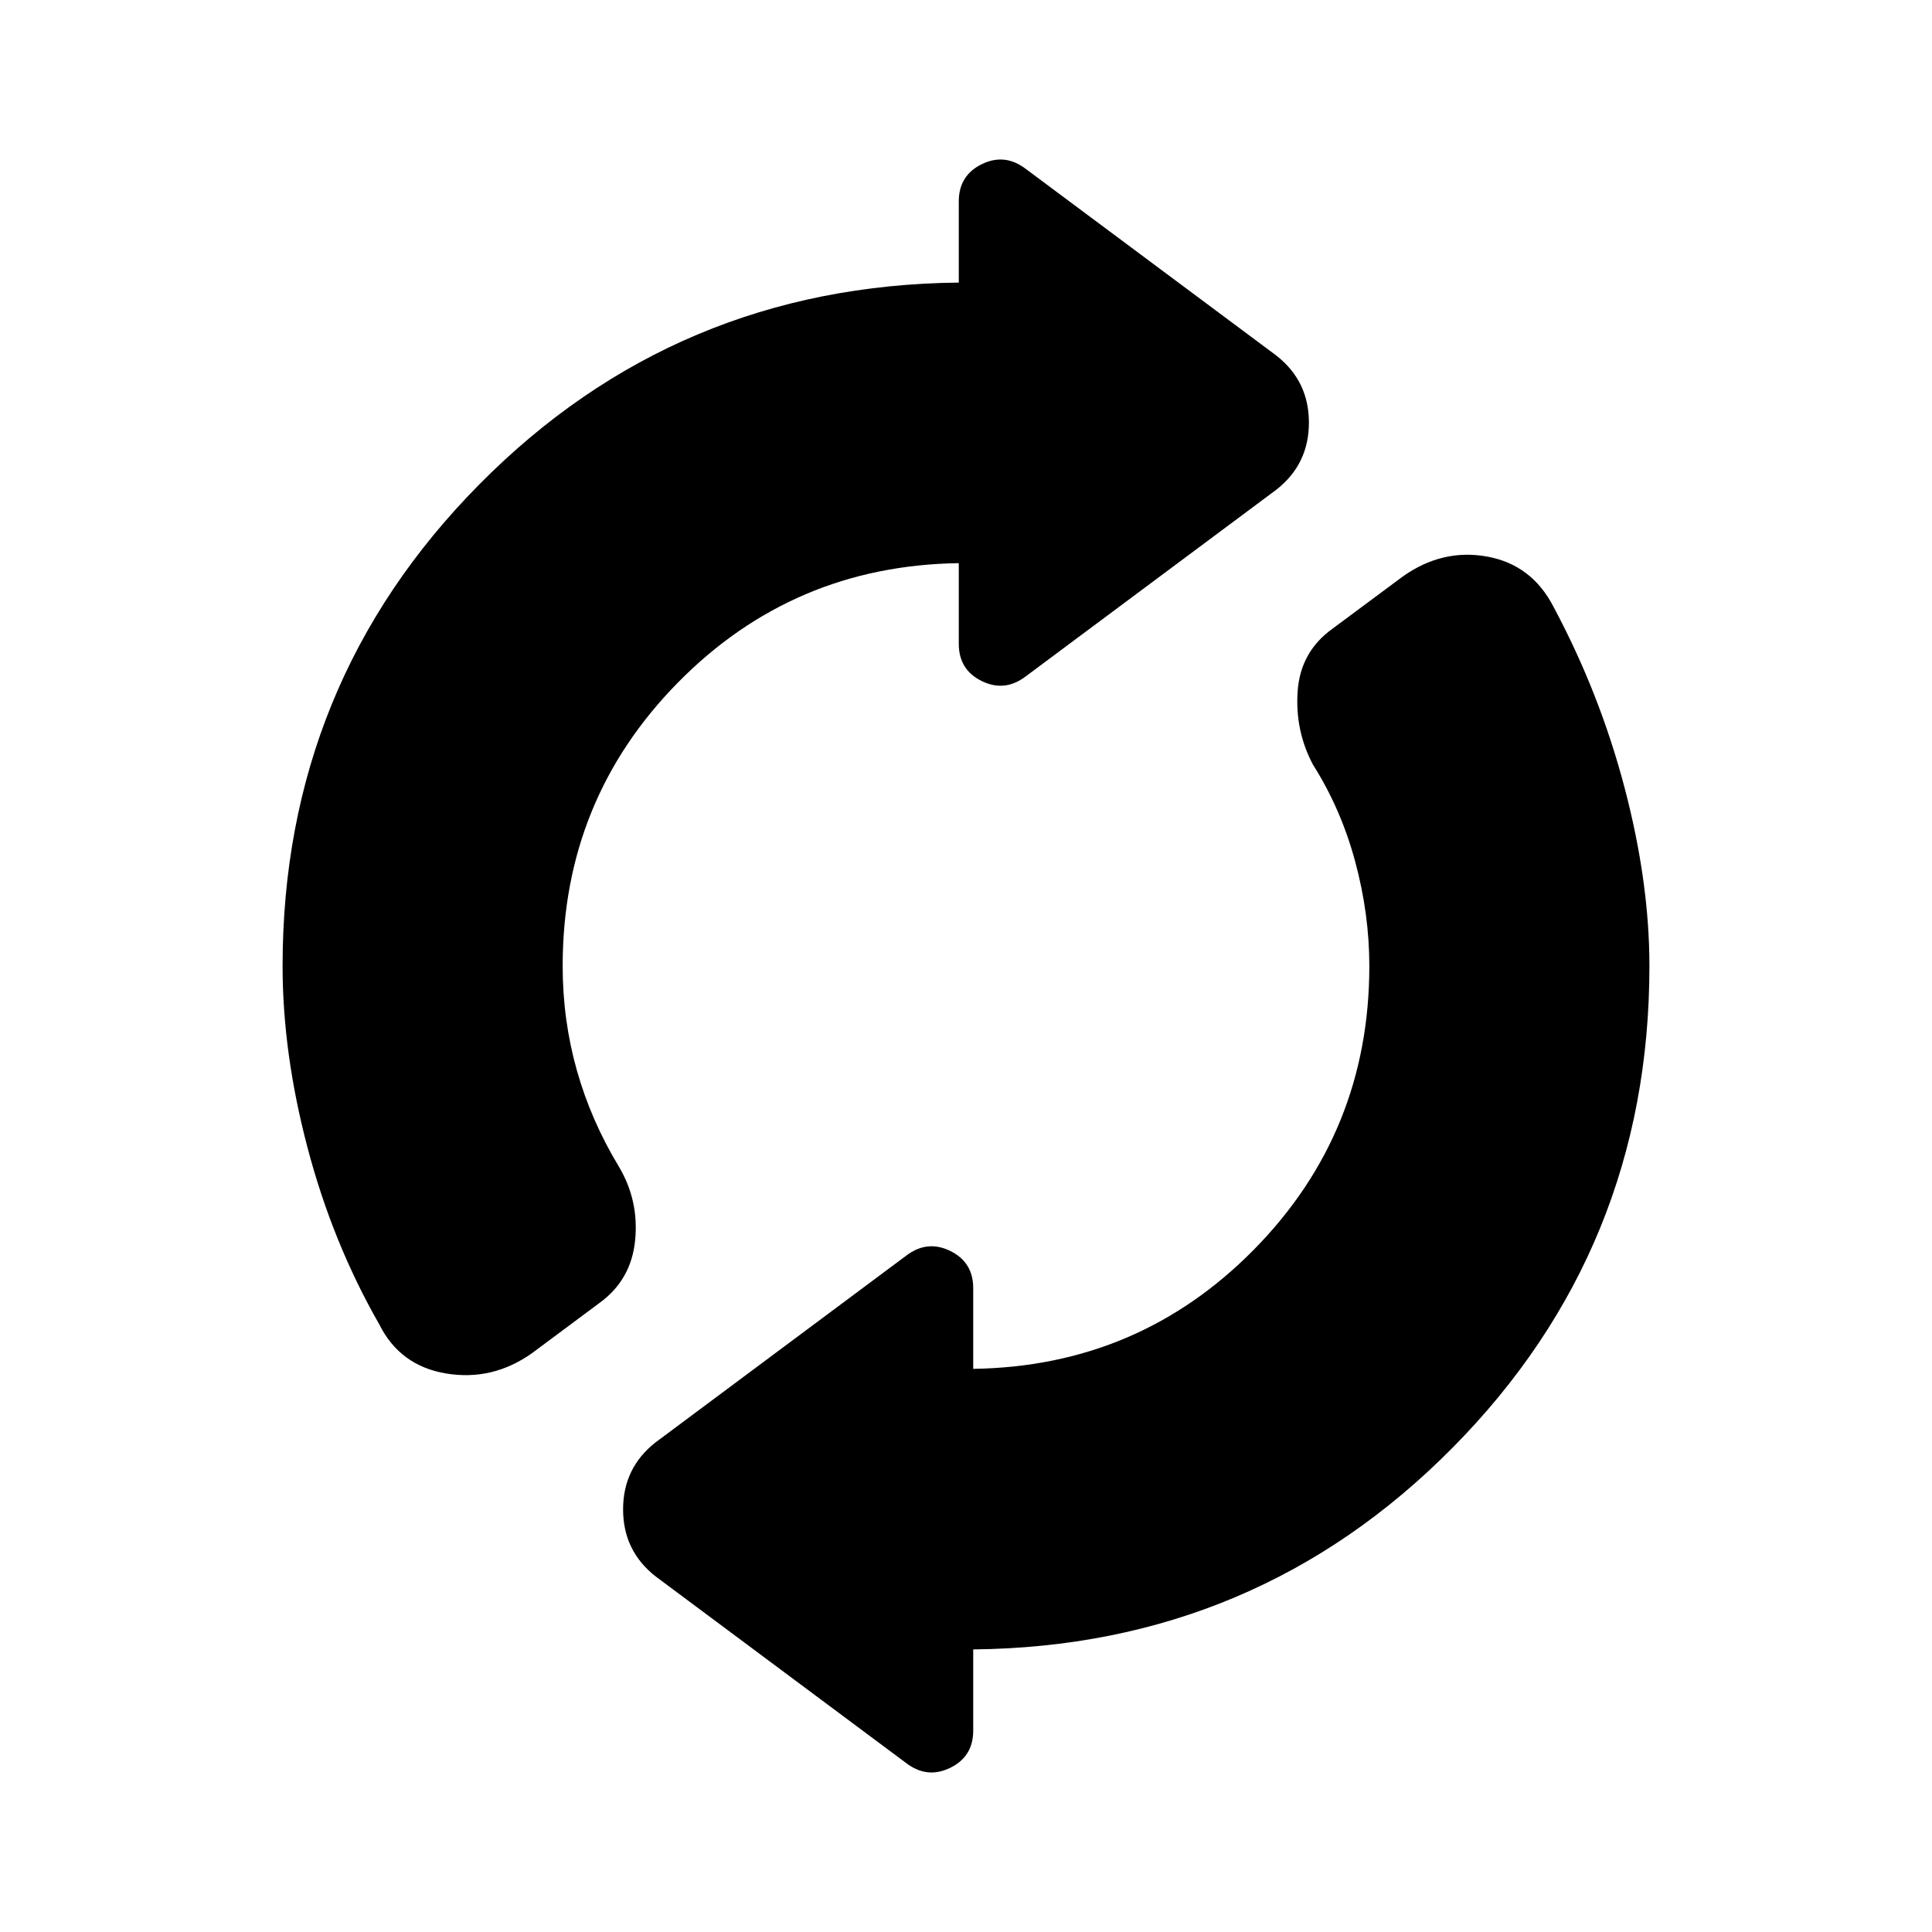 <svg xmlns="http://www.w3.org/2000/svg" height="20" viewBox="0 -960 960 960" width="20"><path d="M140.413-480q0-140.478 97.761-239.315 97.761-98.837 238.239-100.272v-40.326q0-12.913 11.435-18.511 11.435-5.598 21.869 2.359l124.522 92.761Q650.391-770.63 650.391-750q0 20.63-16.152 33.304l-124.522 92.761q-10.434 7.957-21.869 2.359t-11.435-18.511v-40.087q-82.37 1.196-139.598 59.381Q279.587-562.609 279.587-480q0 26.891 7.065 51.902 7.065 25.011 20.913 47.859 10 16.869 8.022 36.619-1.978 19.75-17.891 31.185L264.37-287.63q-19.631 13.913-42.62 10.119-22.989-3.793-33.272-24.38-23.174-40.479-35.619-87.642-12.446-47.163-12.446-90.467Zm343.174 339.587v40.326q0 12.913-11.435 18.511-11.435 5.598-21.869-2.359l-124.522-92.761Q309.609-189.37 309.609-210q0-20.63 16.152-33.304l124.522-92.761q10.434-7.957 21.869-2.359t11.435 18.511v40.087q82.37-1.196 139.598-59.381Q680.413-397.391 680.413-480q0-25.891-7.065-52.022-7.065-26.13-20.913-47.978-9-16.869-7.641-36.5 1.358-19.63 17.271-31.065l35-26q19.631-13.913 41.881-9.881 22.25 4.033 33.054 25.098 22.935 42.913 35.261 89.816Q819.587-521.63 819.587-480q0 140.478-97.761 239.315-97.761 98.837-238.239 100.272Z"/></svg>